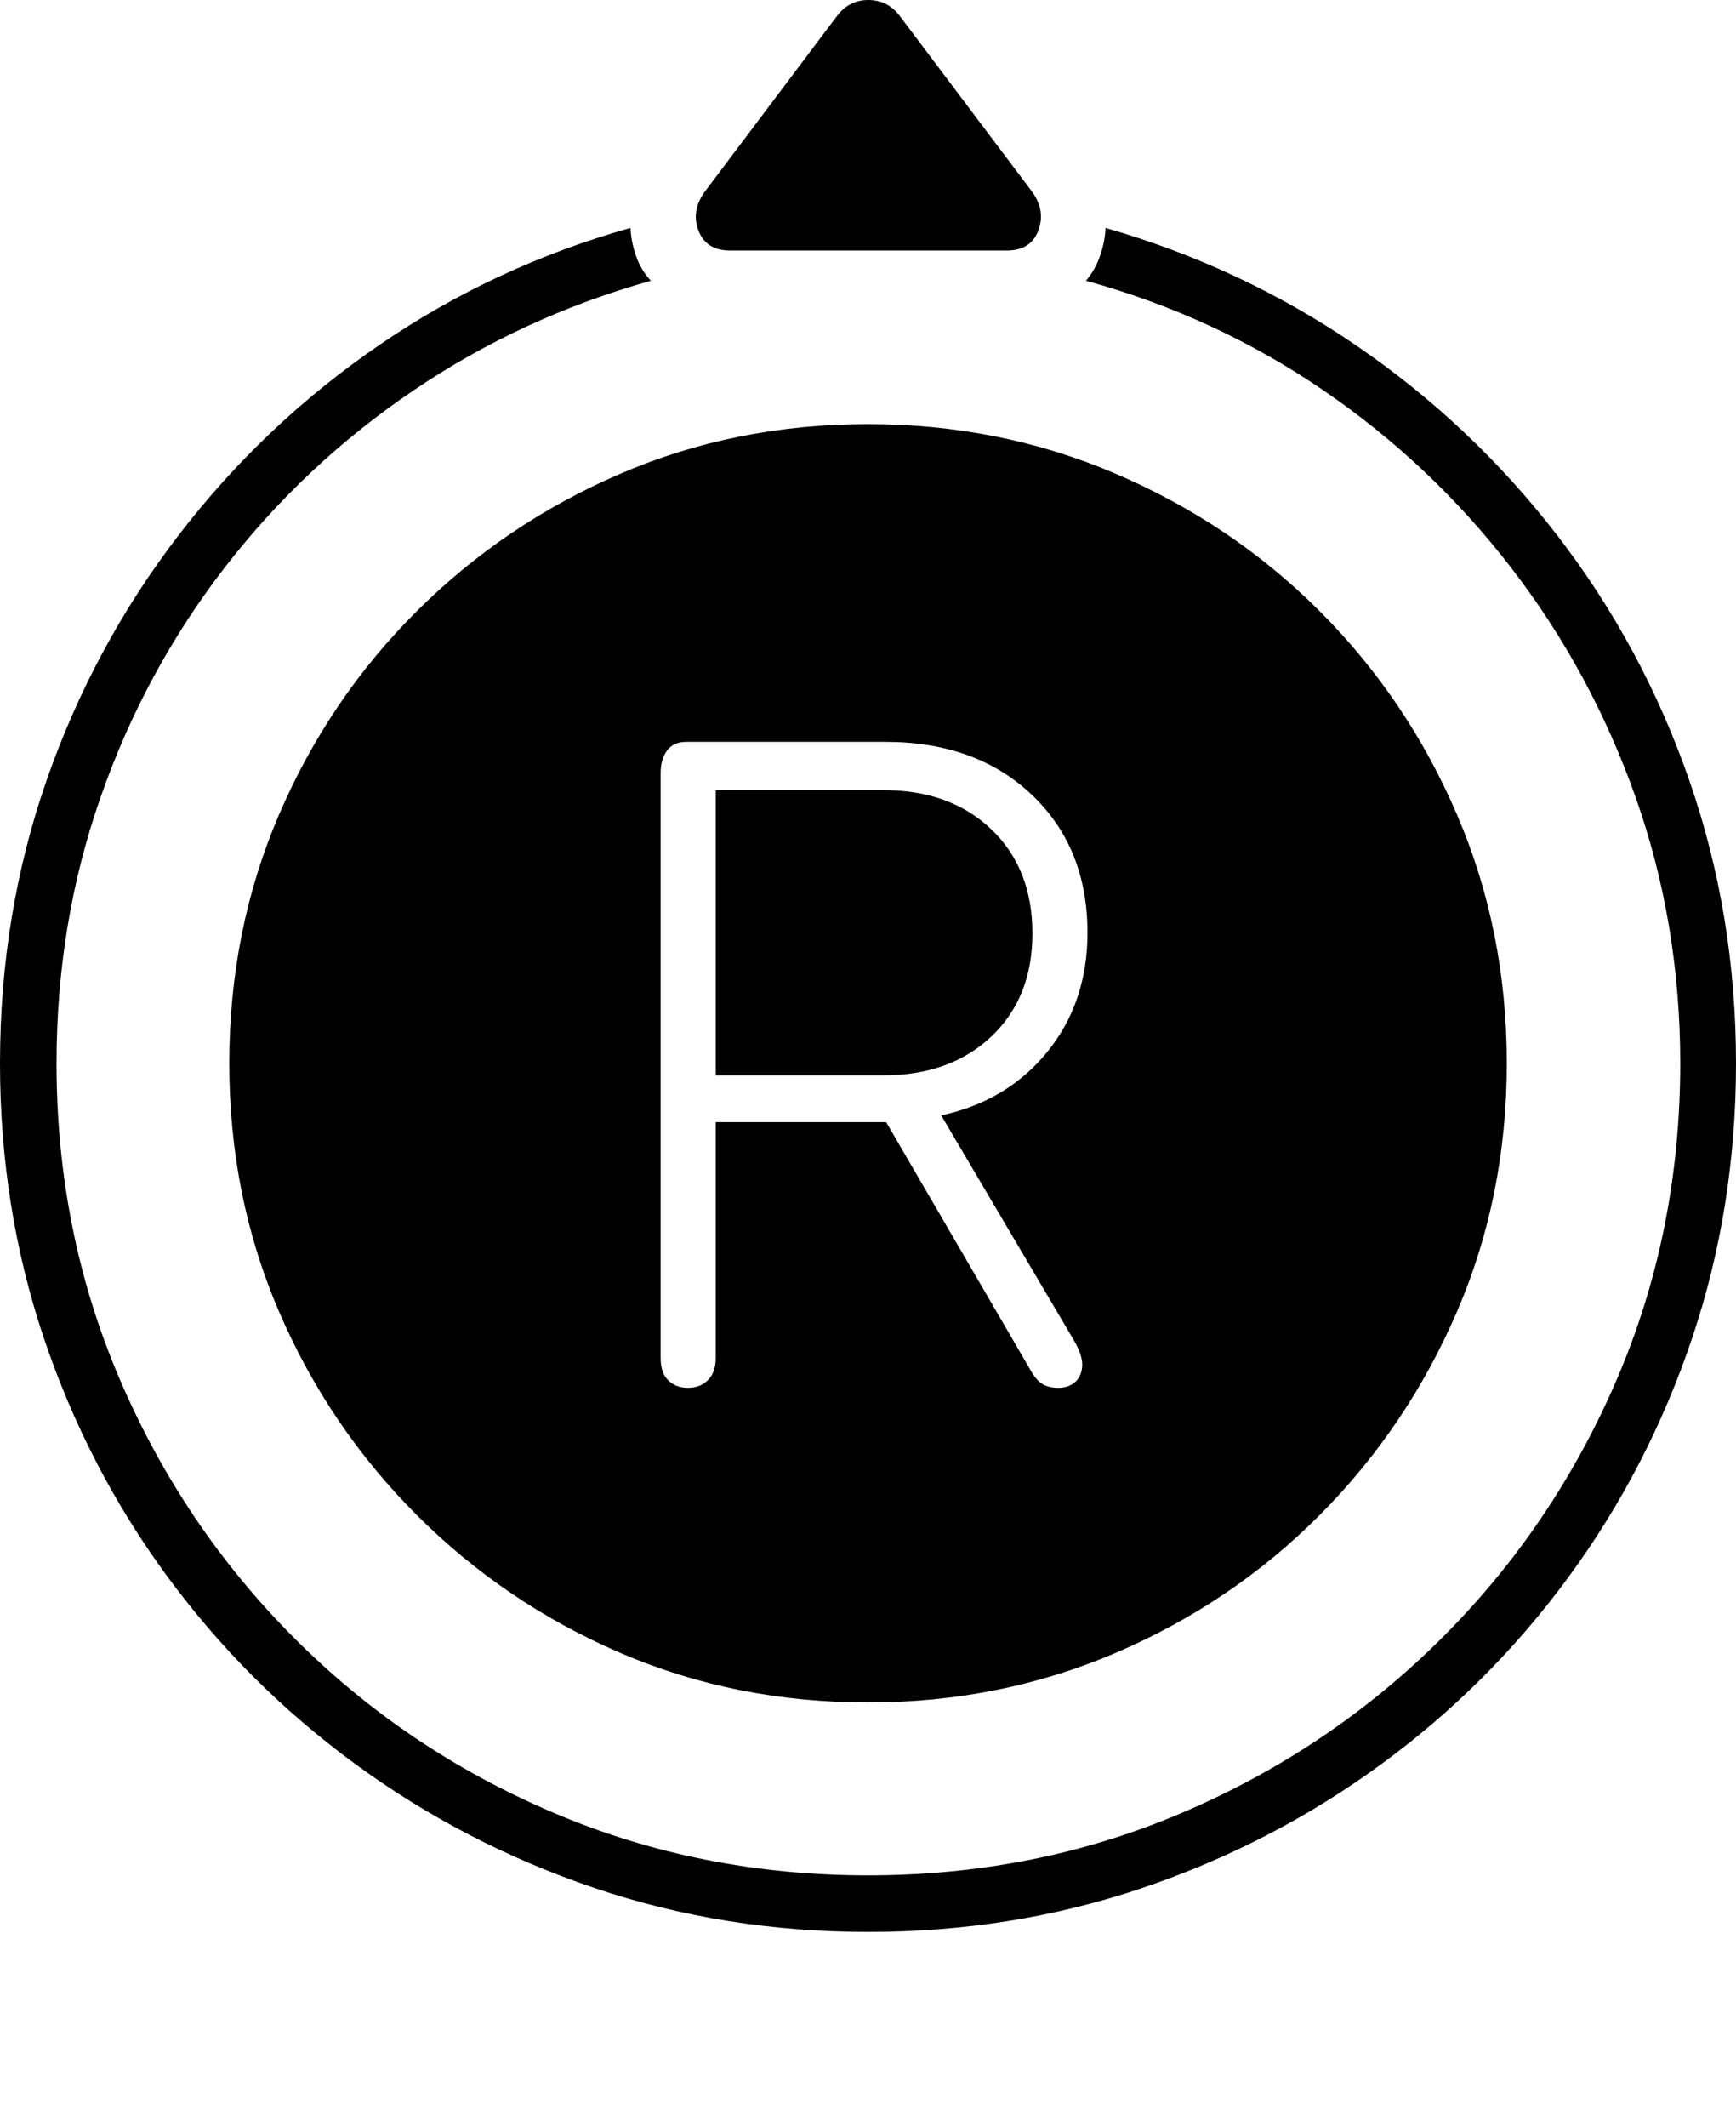 <?xml version="1.0" encoding="UTF-8"?>
<!--Generator: Apple Native CoreSVG 175-->
<!DOCTYPE svg
PUBLIC "-//W3C//DTD SVG 1.1//EN"
       "http://www.w3.org/Graphics/SVG/1.1/DTD/svg11.dtd">
<svg version="1.1" xmlns="http://www.w3.org/2000/svg" xmlns:xlink="http://www.w3.org/1999/xlink" width="22.48" height="27.529">
 <g>
  <rect height="27.529" opacity="0" width="22.48" x="0" y="0"/>
  <path d="M11.24 22.031Q12.949 22.031 14.453 21.387Q15.957 20.742 17.09 19.605Q18.223 18.467 18.867 16.973Q19.512 15.479 19.512 13.76Q19.512 12.041 18.867 10.542Q18.223 9.043 17.09 7.91Q15.957 6.777 14.453 6.133Q12.949 5.488 11.24 5.488Q9.521 5.488 8.027 6.133Q6.533 6.777 5.396 7.91Q4.258 9.043 3.613 10.542Q2.969 12.041 2.969 13.76Q2.969 15.479 3.613 16.973Q4.258 18.467 5.396 19.605Q6.533 20.742 8.027 21.387Q9.521 22.031 11.24 22.031ZM11.24 25Q13.105 25 14.785 24.434Q16.465 23.867 17.876 22.837Q19.287 21.807 20.317 20.4Q21.348 18.994 21.914 17.31Q22.48 15.625 22.48 13.76Q22.48 11.836 21.875 10.098Q21.27 8.359 20.166 6.929Q19.062 5.498 17.573 4.478Q16.084 3.457 14.316 2.949Q14.307 3.135 14.243 3.315Q14.18 3.496 14.062 3.633Q15.732 4.092 17.134 5.049Q18.535 6.006 19.57 7.349Q20.605 8.691 21.182 10.322Q21.758 11.953 21.758 13.76Q21.758 15.938 20.938 17.847Q20.117 19.756 18.672 21.196Q17.227 22.637 15.322 23.452Q13.418 24.268 11.24 24.268Q9.062 24.268 7.153 23.452Q5.244 22.637 3.804 21.191Q2.363 19.746 1.548 17.842Q0.732 15.938 0.732 13.76Q0.732 11.943 1.304 10.312Q1.875 8.682 2.91 7.344Q3.945 6.006 5.352 5.054Q6.758 4.102 8.428 3.633Q8.301 3.496 8.237 3.315Q8.174 3.135 8.164 2.949Q6.396 3.447 4.907 4.468Q3.418 5.488 2.314 6.924Q1.211 8.359 0.605 10.093Q0 11.826 0 13.76Q0 15.625 0.566 17.31Q1.133 18.994 2.163 20.395Q3.193 21.797 4.6 22.827Q6.006 23.857 7.69 24.429Q9.375 25 11.24 25ZM9.141 2.461Q8.945 2.715 9.043 2.979Q9.141 3.242 9.453 3.242L13.037 3.242Q13.35 3.242 13.447 2.979Q13.545 2.715 13.35 2.461L11.65 0.205Q11.494 0 11.245 0Q10.996 0 10.84 0.205ZM8.906 17.959Q8.75 17.959 8.652 17.861Q8.555 17.764 8.555 17.578L8.555 10Q8.555 9.824 8.638 9.712Q8.721 9.6 8.887 9.6L11.465 9.6Q12.637 9.6 13.359 10.283Q14.082 10.967 14.082 12.07Q14.082 12.969 13.565 13.608Q13.047 14.248 12.188 14.434L13.906 17.344Q14.014 17.529 14.014 17.656Q14.014 17.793 13.931 17.876Q13.848 17.959 13.701 17.959Q13.574 17.959 13.491 17.905Q13.408 17.852 13.33 17.705L11.475 14.521L9.268 14.521L9.268 17.578Q9.268 17.754 9.17 17.856Q9.072 17.959 8.906 17.959ZM9.268 13.916L11.435 13.916Q12.305 13.916 12.837 13.413Q13.369 12.91 13.369 12.08Q13.369 11.24 12.837 10.732Q12.305 10.225 11.445 10.225L9.268 10.225Z" fill="#000000"/>
 </g>
</svg>
